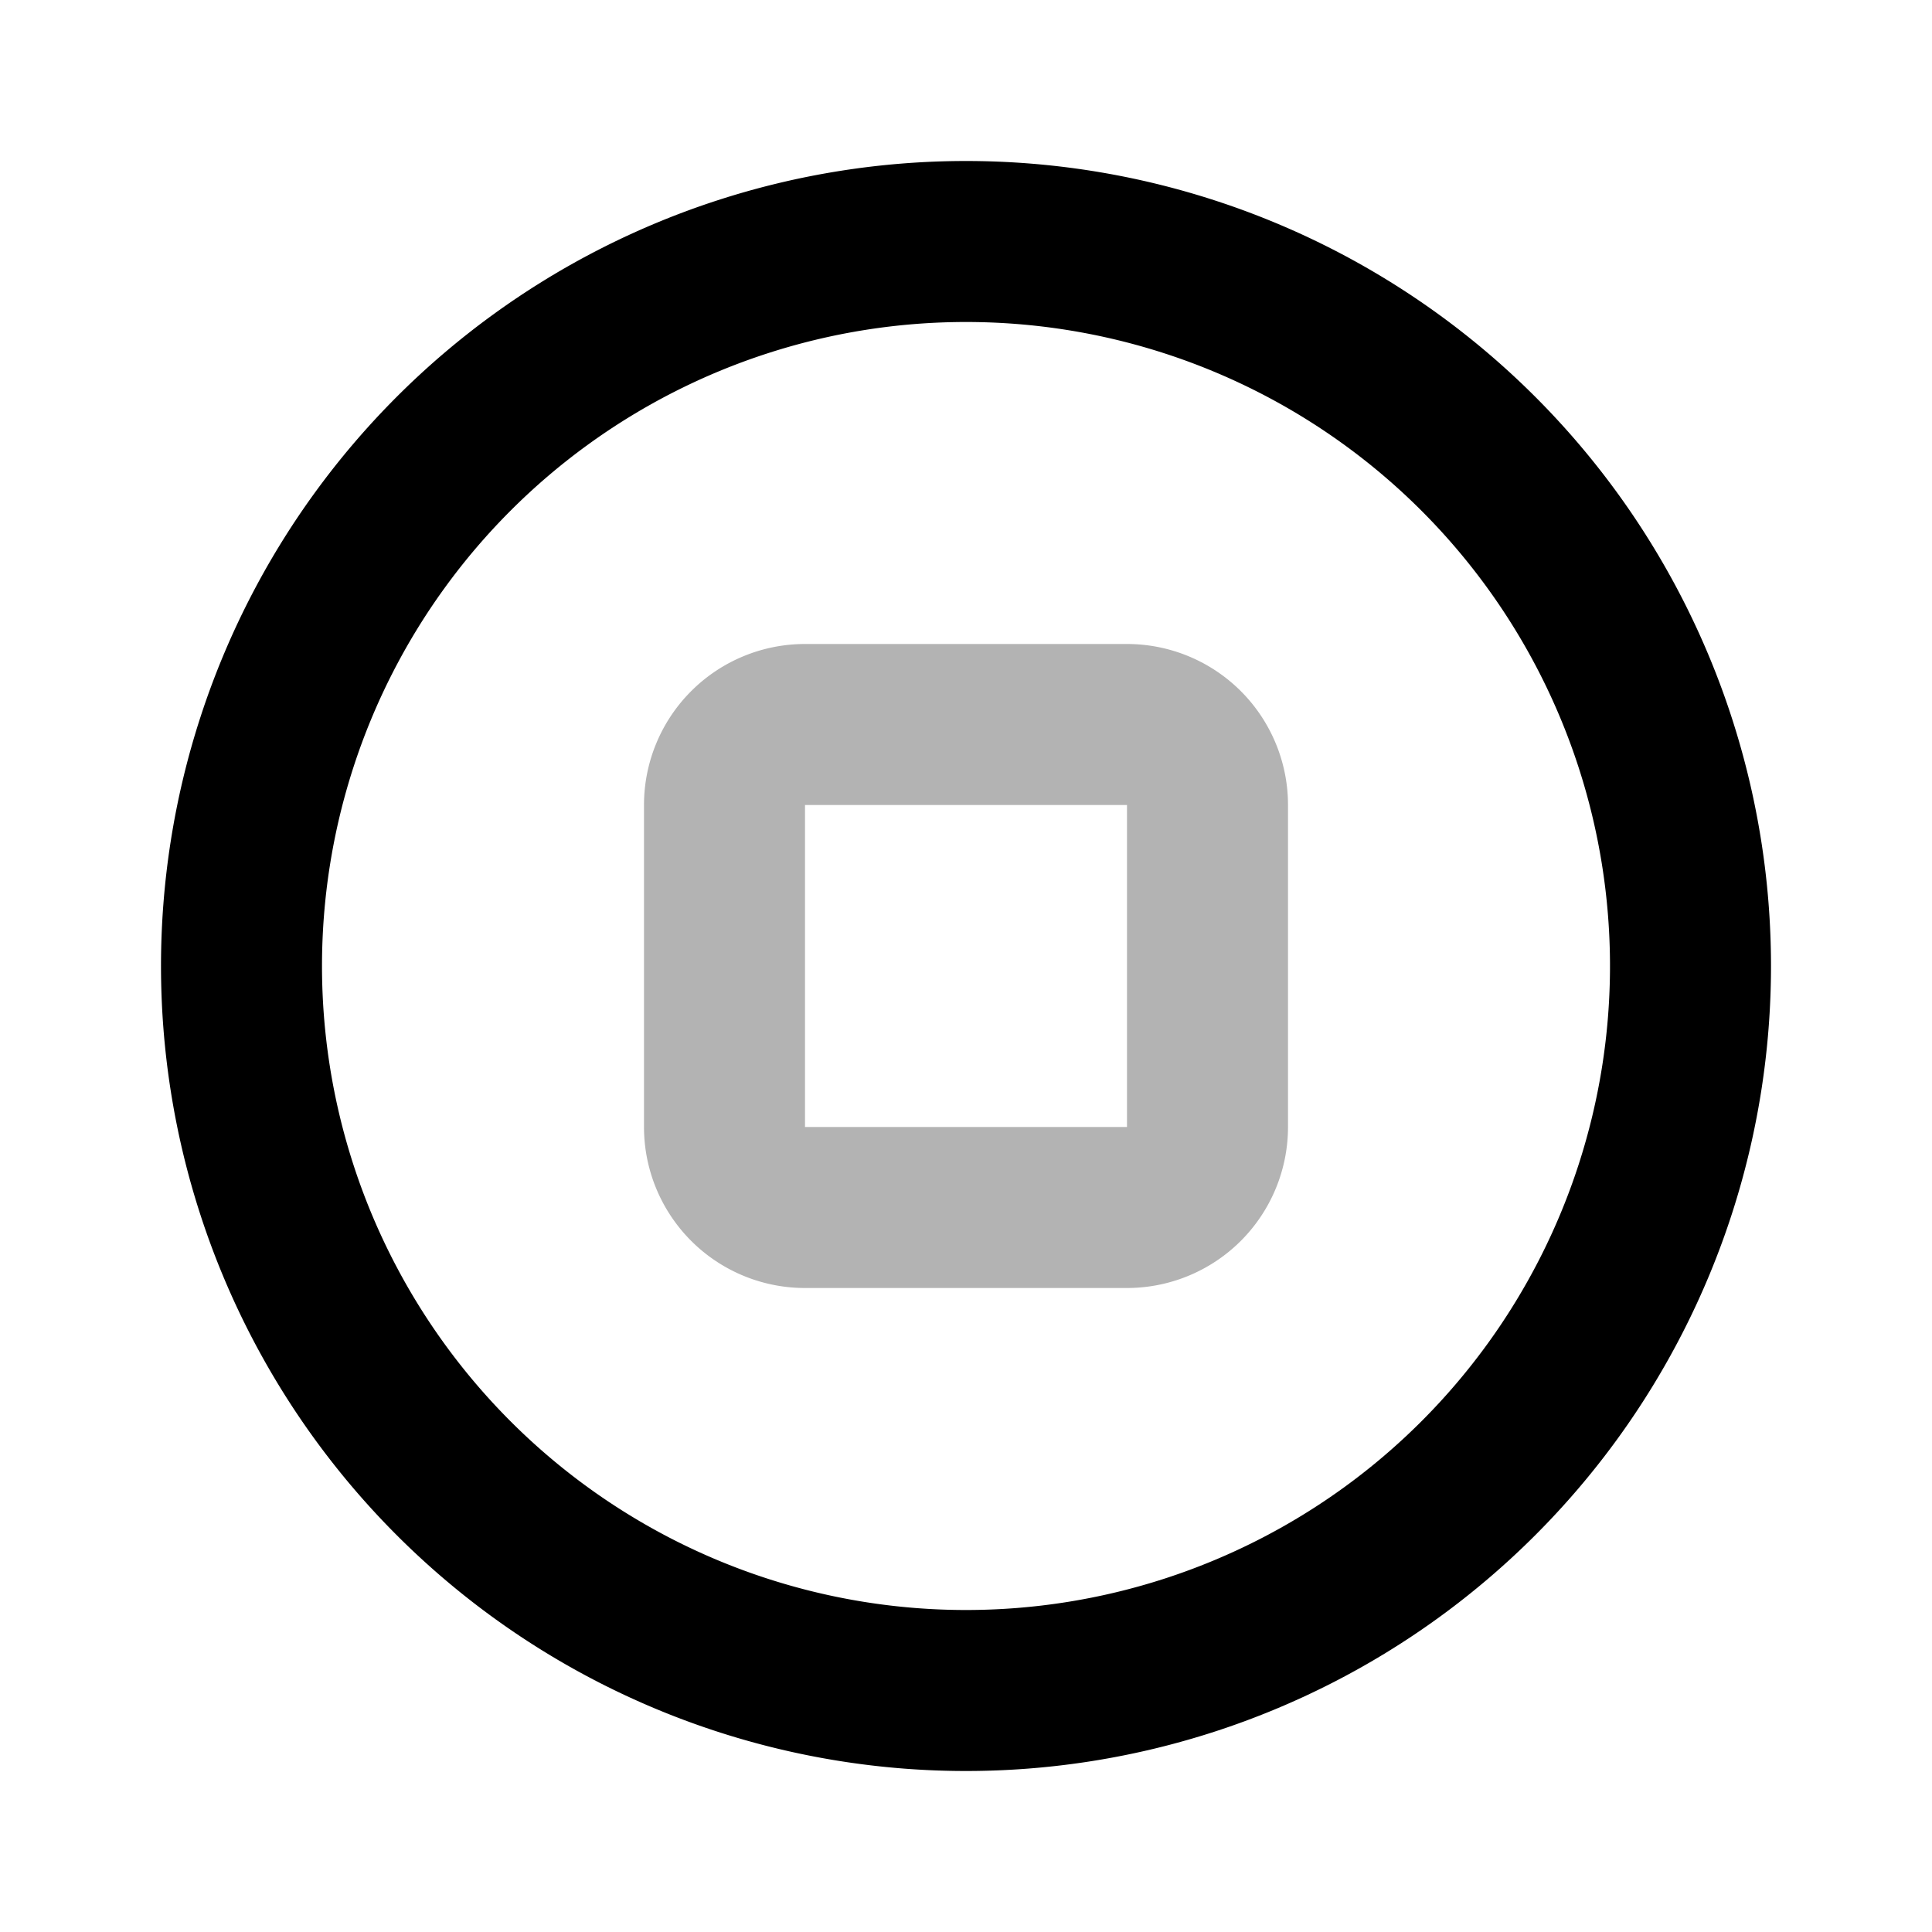 <svg xmlns="http://www.w3.org/2000/svg" width="24" height="24" viewbox="0 0 24 24" fill="none">
    <path stroke="currentColor" stroke-width="2" d="M9 10a1 1 0 0 1 1-1h4a1 1 0 0 1 1 1v4a1 1 0 0 1-1 1h-4a1 1 0 0 1-1-1z" opacity=".3"/>
    <path stroke="currentColor" stroke-width="2" d="M12 21a9 9 0 1 0 0-18 9 9 0 0 0 0 18Z"/>
</svg>